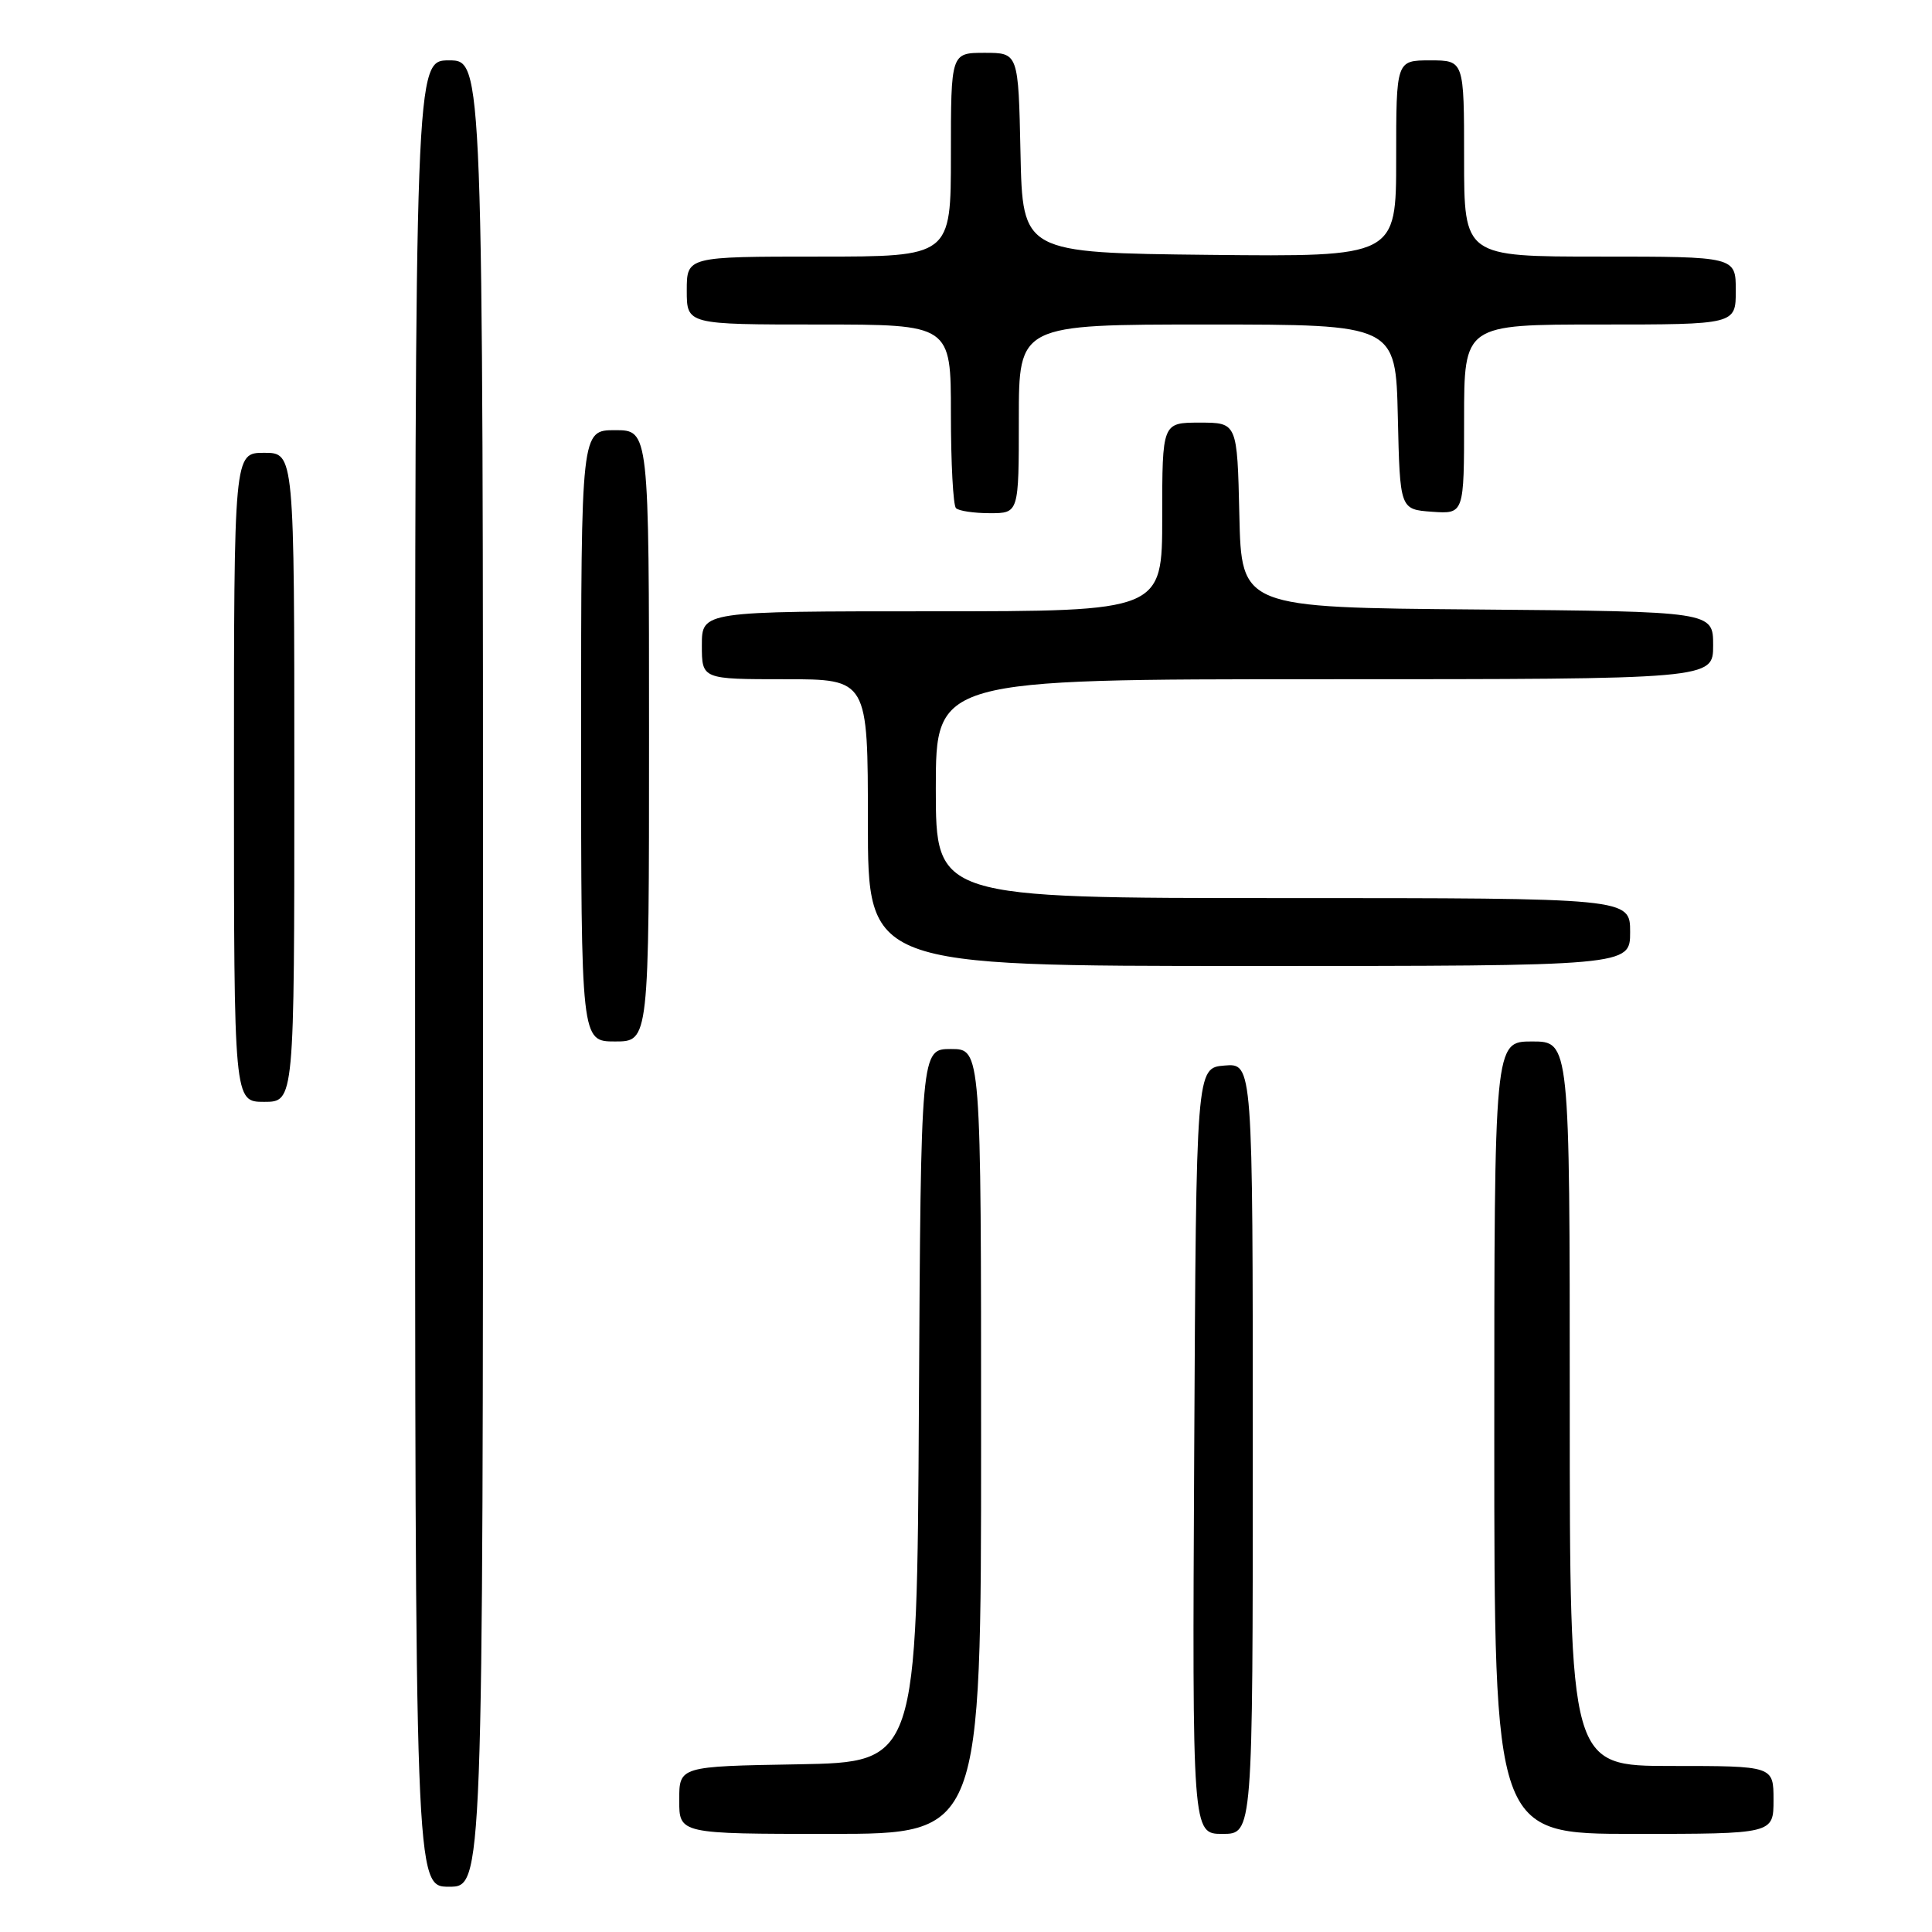 <?xml version="1.0" encoding="UTF-8" standalone="no"?>
<!DOCTYPE svg PUBLIC "-//W3C//DTD SVG 1.1//EN" "http://www.w3.org/Graphics/SVG/1.1/DTD/svg11.dtd" >
<svg xmlns="http://www.w3.org/2000/svg" xmlns:xlink="http://www.w3.org/1999/xlink" version="1.1" viewBox="0 0 256 256">
 <g >
 <path fill="currentColor"
d=" M 64.00 129.00 C 64.00 8.00 64.00 8.00 59.50 8.00 C 55.00 8.00 55.00 8.00 55.00 129.00 C 55.00 250.00 55.00 250.00 59.50 250.00 C 64.00 250.00 64.00 250.00 64.00 129.00 Z  M 130.00 191.00 C 130.00 139.00 130.00 139.00 126.01 139.00 C 122.02 139.00 122.02 139.00 121.76 186.25 C 121.50 233.50 121.50 233.50 105.75 233.78 C 90.00 234.05 90.00 234.05 90.00 238.53 C 90.00 243.00 90.00 243.00 110.00 243.00 C 130.00 243.00 130.00 243.00 130.00 191.00 Z  M 166.00 191.94 C 166.00 140.88 166.00 140.88 162.25 141.19 C 158.50 141.50 158.50 141.50 158.24 192.25 C 157.98 243.00 157.98 243.00 161.99 243.00 C 166.00 243.00 166.00 243.00 166.00 191.94 Z  M 235.00 238.50 C 235.00 234.00 235.00 234.00 221.50 234.00 C 208.00 234.00 208.00 234.00 208.00 186.00 C 208.00 138.00 208.00 138.00 203.00 138.00 C 198.00 138.00 198.00 138.00 198.00 190.50 C 198.00 243.00 198.00 243.00 216.50 243.00 C 235.00 243.00 235.00 243.00 235.00 238.50 Z  M 39.00 103.00 C 39.00 60.00 39.00 60.00 35.00 60.00 C 31.00 60.00 31.00 60.00 31.00 103.00 C 31.00 146.00 31.00 146.00 35.00 146.00 C 39.00 146.00 39.00 146.00 39.00 103.00 Z  M 86.00 97.50 C 86.00 57.00 86.00 57.00 81.50 57.00 C 77.00 57.00 77.00 57.00 77.00 97.50 C 77.00 138.00 77.00 138.00 81.50 138.00 C 86.00 138.00 86.00 138.00 86.00 97.50 Z  M 216.00 123.50 C 216.00 119.00 216.00 119.00 170.00 119.00 C 124.00 119.00 124.00 119.00 124.00 104.50 C 124.00 90.00 124.00 90.00 175.50 90.00 C 227.00 90.00 227.00 90.00 227.00 85.51 C 227.00 81.03 227.00 81.03 195.75 80.76 C 164.50 80.50 164.50 80.50 164.22 68.25 C 163.94 56.00 163.94 56.00 158.97 56.00 C 154.00 56.00 154.00 56.00 154.00 68.50 C 154.00 81.00 154.00 81.00 123.50 81.00 C 93.00 81.00 93.00 81.00 93.00 85.50 C 93.00 90.00 93.00 90.00 104.00 90.00 C 115.00 90.00 115.00 90.00 115.00 109.00 C 115.00 128.00 115.00 128.00 165.50 128.00 C 216.00 128.00 216.00 128.00 216.00 123.50 Z  M 135.00 55.50 C 135.00 43.00 135.00 43.00 159.97 43.00 C 184.94 43.00 184.94 43.00 185.22 55.25 C 185.50 67.50 185.50 67.50 189.75 67.81 C 194.00 68.11 194.00 68.11 194.00 55.56 C 194.00 43.00 194.00 43.00 212.00 43.00 C 230.00 43.00 230.00 43.00 230.00 38.50 C 230.00 34.00 230.00 34.00 212.00 34.00 C 194.00 34.00 194.00 34.00 194.00 21.00 C 194.00 8.00 194.00 8.00 189.50 8.00 C 185.00 8.00 185.00 8.00 185.00 21.02 C 185.00 34.03 185.00 34.03 160.25 33.77 C 135.50 33.50 135.50 33.50 135.22 20.25 C 134.94 7.00 134.94 7.00 130.47 7.00 C 126.00 7.00 126.00 7.00 126.00 20.50 C 126.00 34.00 126.00 34.00 108.50 34.00 C 91.00 34.00 91.00 34.00 91.00 38.50 C 91.00 43.00 91.00 43.00 108.50 43.00 C 126.00 43.00 126.00 43.00 126.00 54.83 C 126.00 61.34 126.30 66.97 126.67 67.33 C 127.03 67.70 129.06 68.00 131.17 68.00 C 135.00 68.00 135.00 68.00 135.00 55.50 Z "/>
</g>
</svg>